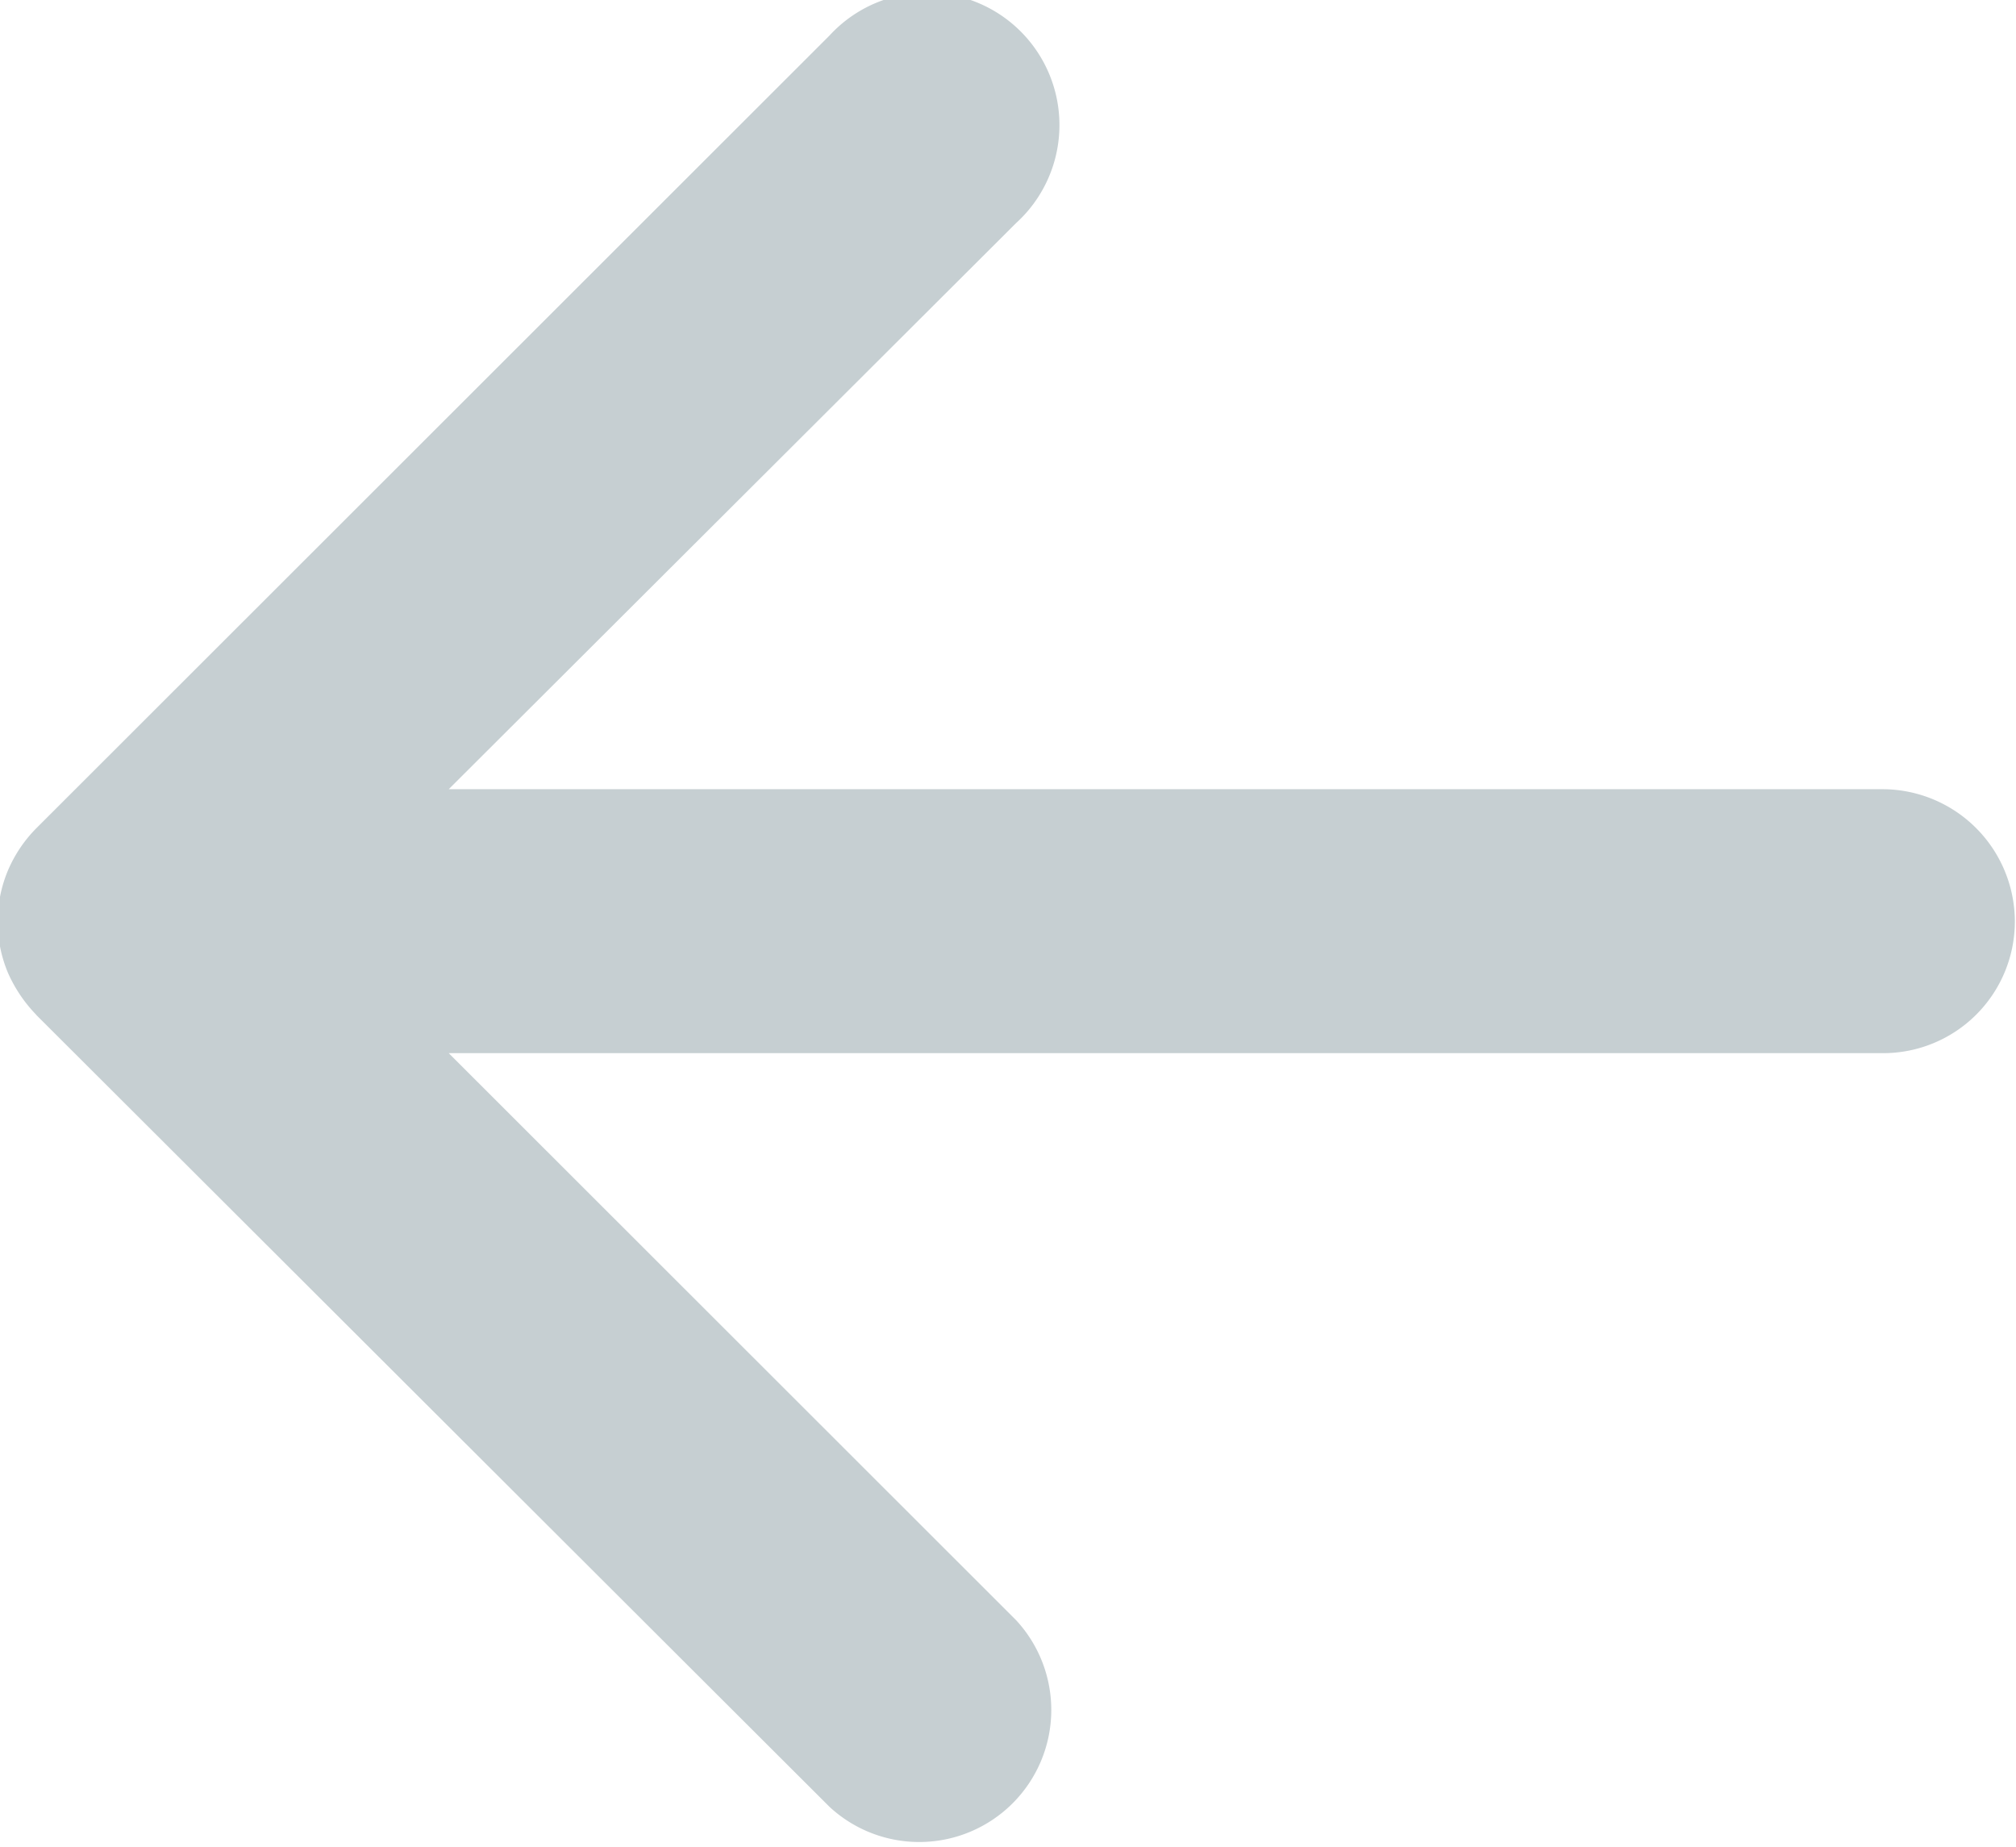 <svg xmlns="http://www.w3.org/2000/svg" width="22.688" height="20.78" viewBox="0 0 22.688 20.78">
  <defs>
    <style>
      .cls-1 {
        fill: #c6cfd2;
        fill-rule: evenodd;
      }
    </style>
  </defs>
  <path class="cls-1" d="M224.05,2500a1.482,1.482,0,0,1-1.487,1.48H206.425l6.385,6.38a1.486,1.486,0,0,1-2.1,2.1l-8.927-8.91a0.035,0.035,0,0,0-.008-0.01,1.609,1.609,0,0,1-.313-0.47,1.491,1.491,0,0,1,0-1.14,1.52,1.52,0,0,1,.321-0.48l8.927-8.92a1.49,1.49,0,1,1,2.1,2.11l-6.385,6.37h16.138A1.491,1.491,0,0,1,224.05,2500Z" transform="translate(-201.375 -2489.63)"/>
</svg>

